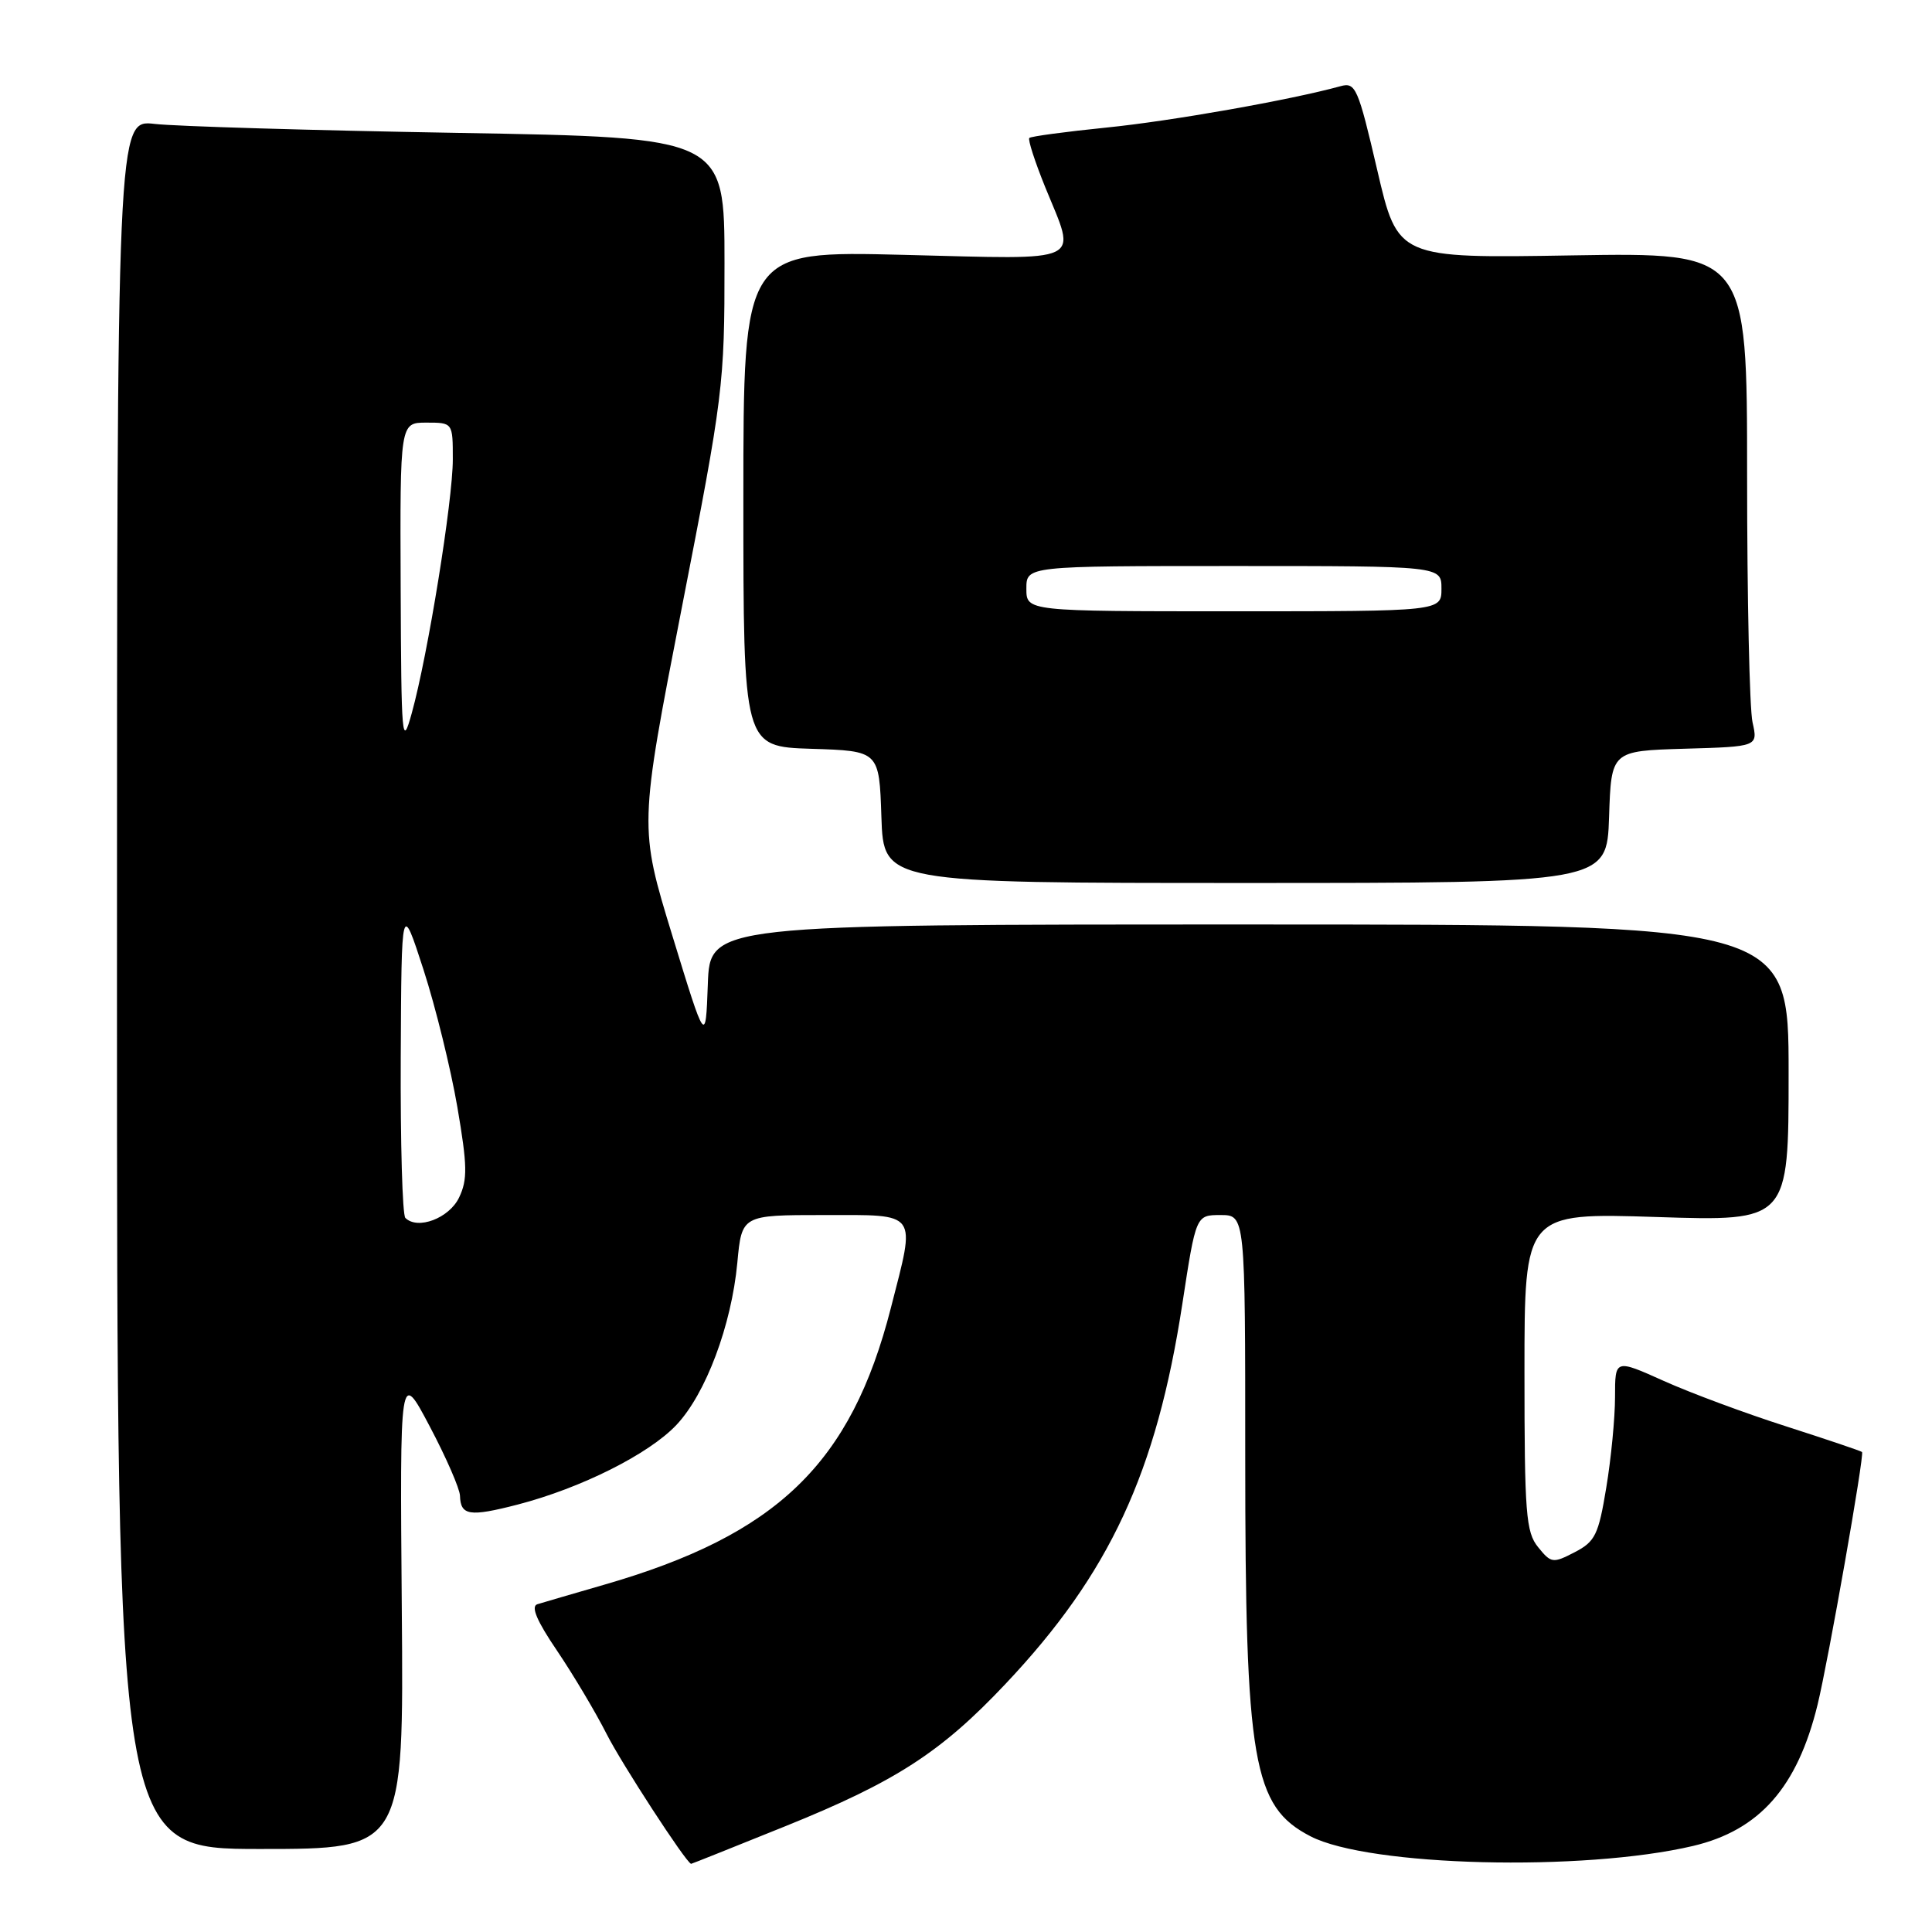 <?xml version="1.0" encoding="UTF-8" standalone="no"?>
<!DOCTYPE svg PUBLIC "-//W3C//DTD SVG 1.1//EN" "http://www.w3.org/Graphics/SVG/1.1/DTD/svg11.dtd" >
<svg xmlns="http://www.w3.org/2000/svg" xmlns:xlink="http://www.w3.org/1999/xlink" version="1.1" viewBox="0 0 256 256">
 <g >
 <path fill="currentColor"
d=" M 104.07 241.98 C 118.66 236.09 124.69 232.20 133.26 223.10 C 147.03 208.51 153.24 195.14 156.67 172.75 C 158.47 161.00 158.47 161.00 161.73 161.00 C 165.00 161.00 165.00 161.00 165.00 193.05 C 165.00 233.55 166.00 239.37 173.65 243.32 C 181.38 247.32 209.73 248.03 224.33 244.60 C 233.14 242.52 238.16 236.84 240.84 225.87 C 242.26 220.05 247.07 192.74 246.73 192.40 C 246.59 192.26 242.08 190.74 236.70 189.01 C 231.32 187.29 224.01 184.58 220.46 182.98 C 214.00 180.08 214.00 180.08 214.00 185.10 C 214.00 187.86 213.48 193.26 212.84 197.11 C 211.81 203.38 211.37 204.27 208.65 205.68 C 205.77 207.17 205.53 207.14 203.81 205.01 C 202.19 203.02 202.00 200.55 202.00 181.74 C 202.00 160.70 202.00 160.70 219.50 161.26 C 237.00 161.83 237.00 161.83 237.00 142.16 C 237.00 122.50 237.00 122.50 165.54 122.50 C 94.07 122.50 94.07 122.50 93.79 130.44 C 93.50 138.38 93.50 138.38 89.09 123.98 C 84.68 109.58 84.68 109.58 90.34 80.54 C 95.84 52.35 96.01 51.01 96.00 34.86 C 96.00 18.22 96.00 18.22 60.75 17.61 C 41.36 17.28 23.25 16.74 20.50 16.42 C 15.50 15.84 15.50 15.84 15.50 130.42 C 15.50 245.00 15.50 245.00 34.50 245.00 C 53.50 245.00 53.50 245.00 53.24 213.25 C 52.98 181.50 52.98 181.50 56.94 189.00 C 59.12 193.12 60.92 197.26 60.95 198.19 C 61.03 200.83 62.21 201.01 68.57 199.37 C 76.98 197.19 85.98 192.68 89.63 188.81 C 93.52 184.69 96.92 175.62 97.70 167.32 C 98.29 161.00 98.29 161.00 109.14 161.00 C 121.82 161.00 121.36 160.36 118.05 173.29 C 112.77 193.94 103.00 203.37 80.00 210.00 C 75.88 211.19 71.92 212.35 71.20 212.57 C 70.31 212.85 71.13 214.78 73.82 218.74 C 75.96 221.91 78.93 226.89 80.41 229.82 C 82.38 233.70 90.81 246.68 91.57 246.97 C 91.61 246.99 97.23 244.74 104.07 241.98 Z  M 213.21 108.25 C 213.50 99.50 213.50 99.50 223.22 99.21 C 232.94 98.93 232.94 98.93 232.22 95.71 C 231.82 93.95 231.50 79.22 231.50 62.98 C 231.50 33.46 231.50 33.46 208.35 33.84 C 185.21 34.23 185.21 34.23 182.49 22.53 C 179.95 11.62 179.62 10.87 177.63 11.42 C 171.04 13.24 155.21 16.04 146.64 16.90 C 141.21 17.45 136.60 18.07 136.39 18.28 C 136.18 18.49 137.13 21.43 138.50 24.81 C 142.67 35.06 144.11 34.37 119.75 33.77 C 98.50 33.24 98.50 33.24 98.50 66.09 C 98.50 98.93 98.50 98.93 107.50 99.22 C 116.50 99.50 116.50 99.50 116.79 108.25 C 117.08 117.00 117.08 117.00 165.00 117.00 C 212.92 117.00 212.92 117.00 213.21 108.25 Z  M 53.71 161.38 C 53.32 160.99 53.05 151.40 53.10 140.08 C 53.20 119.50 53.20 119.50 56.12 128.50 C 57.72 133.45 59.73 141.63 60.60 146.68 C 61.93 154.46 61.97 156.30 60.83 158.68 C 59.52 161.42 55.34 163.01 53.71 161.38 Z  M 53.09 77.75 C 53.00 56.00 53.00 56.00 56.50 56.00 C 60.00 56.00 60.00 56.00 60.00 60.87 C 60.00 66.33 56.69 86.82 54.56 94.50 C 53.27 99.18 53.17 98.09 53.09 77.75 Z  M 136.00 78.00 C 136.00 75.00 136.00 75.00 163.50 75.00 C 191.00 75.00 191.00 75.00 191.00 78.00 C 191.00 81.00 191.00 81.00 163.50 81.00 C 136.00 81.00 136.00 81.00 136.00 78.00 Z "/>
</g>
</svg>